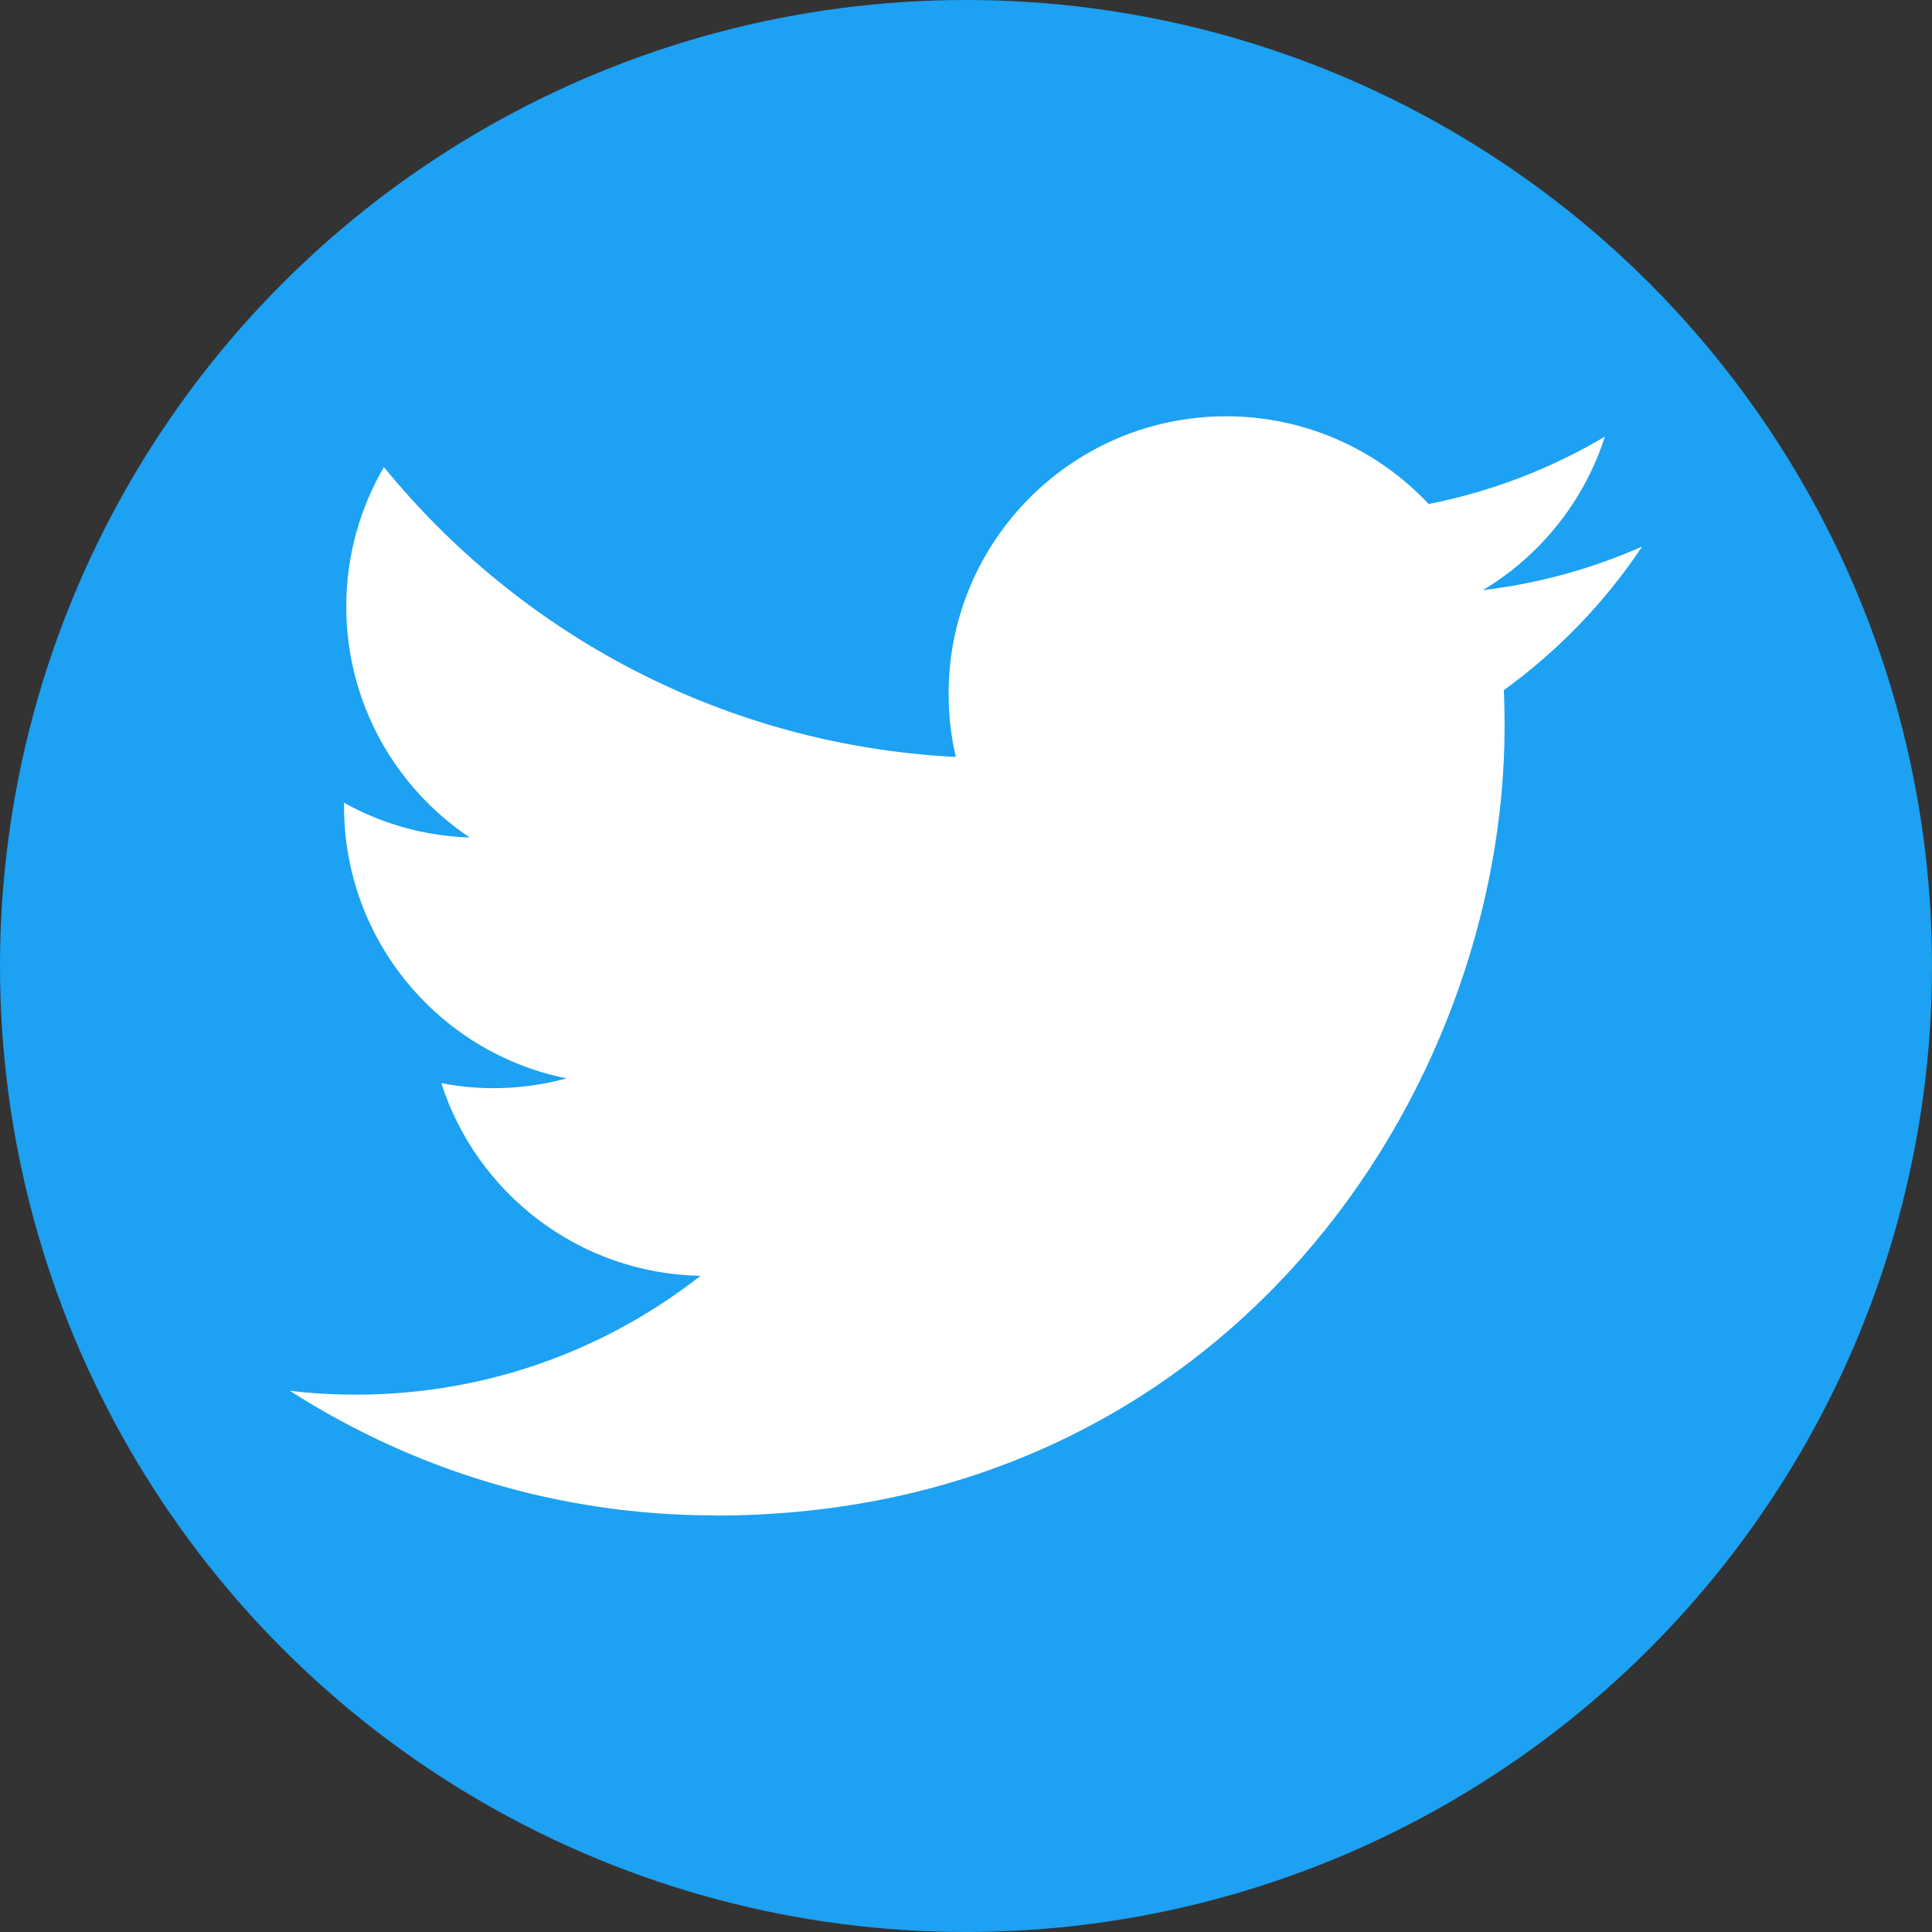 <?xml version="1.0" encoding="UTF-8" standalone="no"?>
<!-- Created with Inkscape (http://www.inkscape.org/) -->

<svg
   xmlns:dc="http://purl.org/dc/elements/1.1/"
   xmlns:cc="http://creativecommons.org/ns#"
   xmlns:rdf="http://www.w3.org/1999/02/22-rdf-syntax-ns#"
   xmlns:svg="http://www.w3.org/2000/svg"
   xmlns="http://www.w3.org/2000/svg"
   xmlns:sodipodi="http://sodipodi.sourceforge.net/DTD/sodipodi-0.dtd"
   xmlns:inkscape="http://www.inkscape.org/namespaces/inkscape"
   width="100"
   height="100"
   viewBox="0 0 26.458 26.458"
   version="1.1"
   id="svg4001"
   inkscape:version="0.92.1 r"
   sodipodi:docname="twitter-icon.svg">
  <rect x="0" y="0" width="26.458" height="26.458" fill="#333333" stroke="none"/>
  <defs
     id="defs3995" />
  <sodipodi:namedview
     id="base"
     pagecolor="#ffffff"
     bordercolor="#666666"
     borderopacity="1.0"
     inkscape:pageopacity="0.0"
     inkscape:pageshadow="2"
     inkscape:zoom="3.959798"
     inkscape:cx="37.906302"
     inkscape:cy="48.728072"
     inkscape:document-units="mm"
     inkscape:current-layer="layer1"
     showgrid="false"
     units="px"
     inkscape:window-width="1920"
     inkscape:window-height="1025"
     inkscape:window-x="0"
     inkscape:window-y="27"
     inkscape:window-maximized="1" />
  <g
     inkscape:label="Layer 1"
     inkscape:groupmode="layer"
     id="layer1"
     transform="translate(0,-270.542)">
    <g
       id="g3987"
       transform="translate(5.945,-46.308)">
      <circle
         style="opacity:1;fill:#1da1f2;fill-opacity:1;stroke:none;stroke-width:0.728;stroke-linecap:round;stroke-linejoin:round;stroke-miterlimit:4;stroke-dasharray:none;stroke-dashoffset:0;stroke-opacity:1;paint-order:stroke fill markers"
         id="circle3939"
         cx="7.284"
         cy="330.079"
         r="13.229" />
      <path
         style="fill:#ffffff;fill-opacity:1;stroke-width:0.062"
         inkscape:connector-curvature="0"
         d="m 3.848,337.605 c 6.989,0 10.812,-5.79 10.812,-10.812 0,-0.164 -0.003,-0.328 -0.011,-0.491 0.742,-0.536 1.387,-1.206 1.895,-1.968 -0.681,0.303 -1.414,0.506 -2.182,0.598 0.785,-0.47 1.387,-1.215 1.671,-2.102 -0.734,0.435 -1.547,0.752 -2.413,0.922 -0.693,-0.739 -1.681,-1.201 -2.774,-1.201 -2.098,0 -3.8,1.702 -3.8,3.799 0,0.298 0.033,0.588 0.099,0.866 -3.158,-0.159 -5.959,-1.671 -7.833,-3.97 -0.326,0.562 -0.515,1.214 -0.515,1.91 0,1.318 0.671,2.482 1.691,3.163 -0.623,-0.019 -1.209,-0.19 -1.721,-0.475 -5.594e-4,0.016 -5.594e-4,0.032 -5.594e-4,0.049 0,1.84 1.31,3.377 3.048,3.725 -0.319,0.087 -0.655,0.134 -1.002,0.134 -0.244,0 -0.483,-0.024 -0.714,-0.069 0.484,1.51 1.887,2.608 3.55,2.639 -1.301,1.019 -2.939,1.627 -4.719,1.627 -0.306,0 -0.609,-0.017 -0.906,-0.053 1.682,1.078 3.679,1.707 5.825,1.707"
         id="path3941" />
    </g>
  </g>
</svg>
